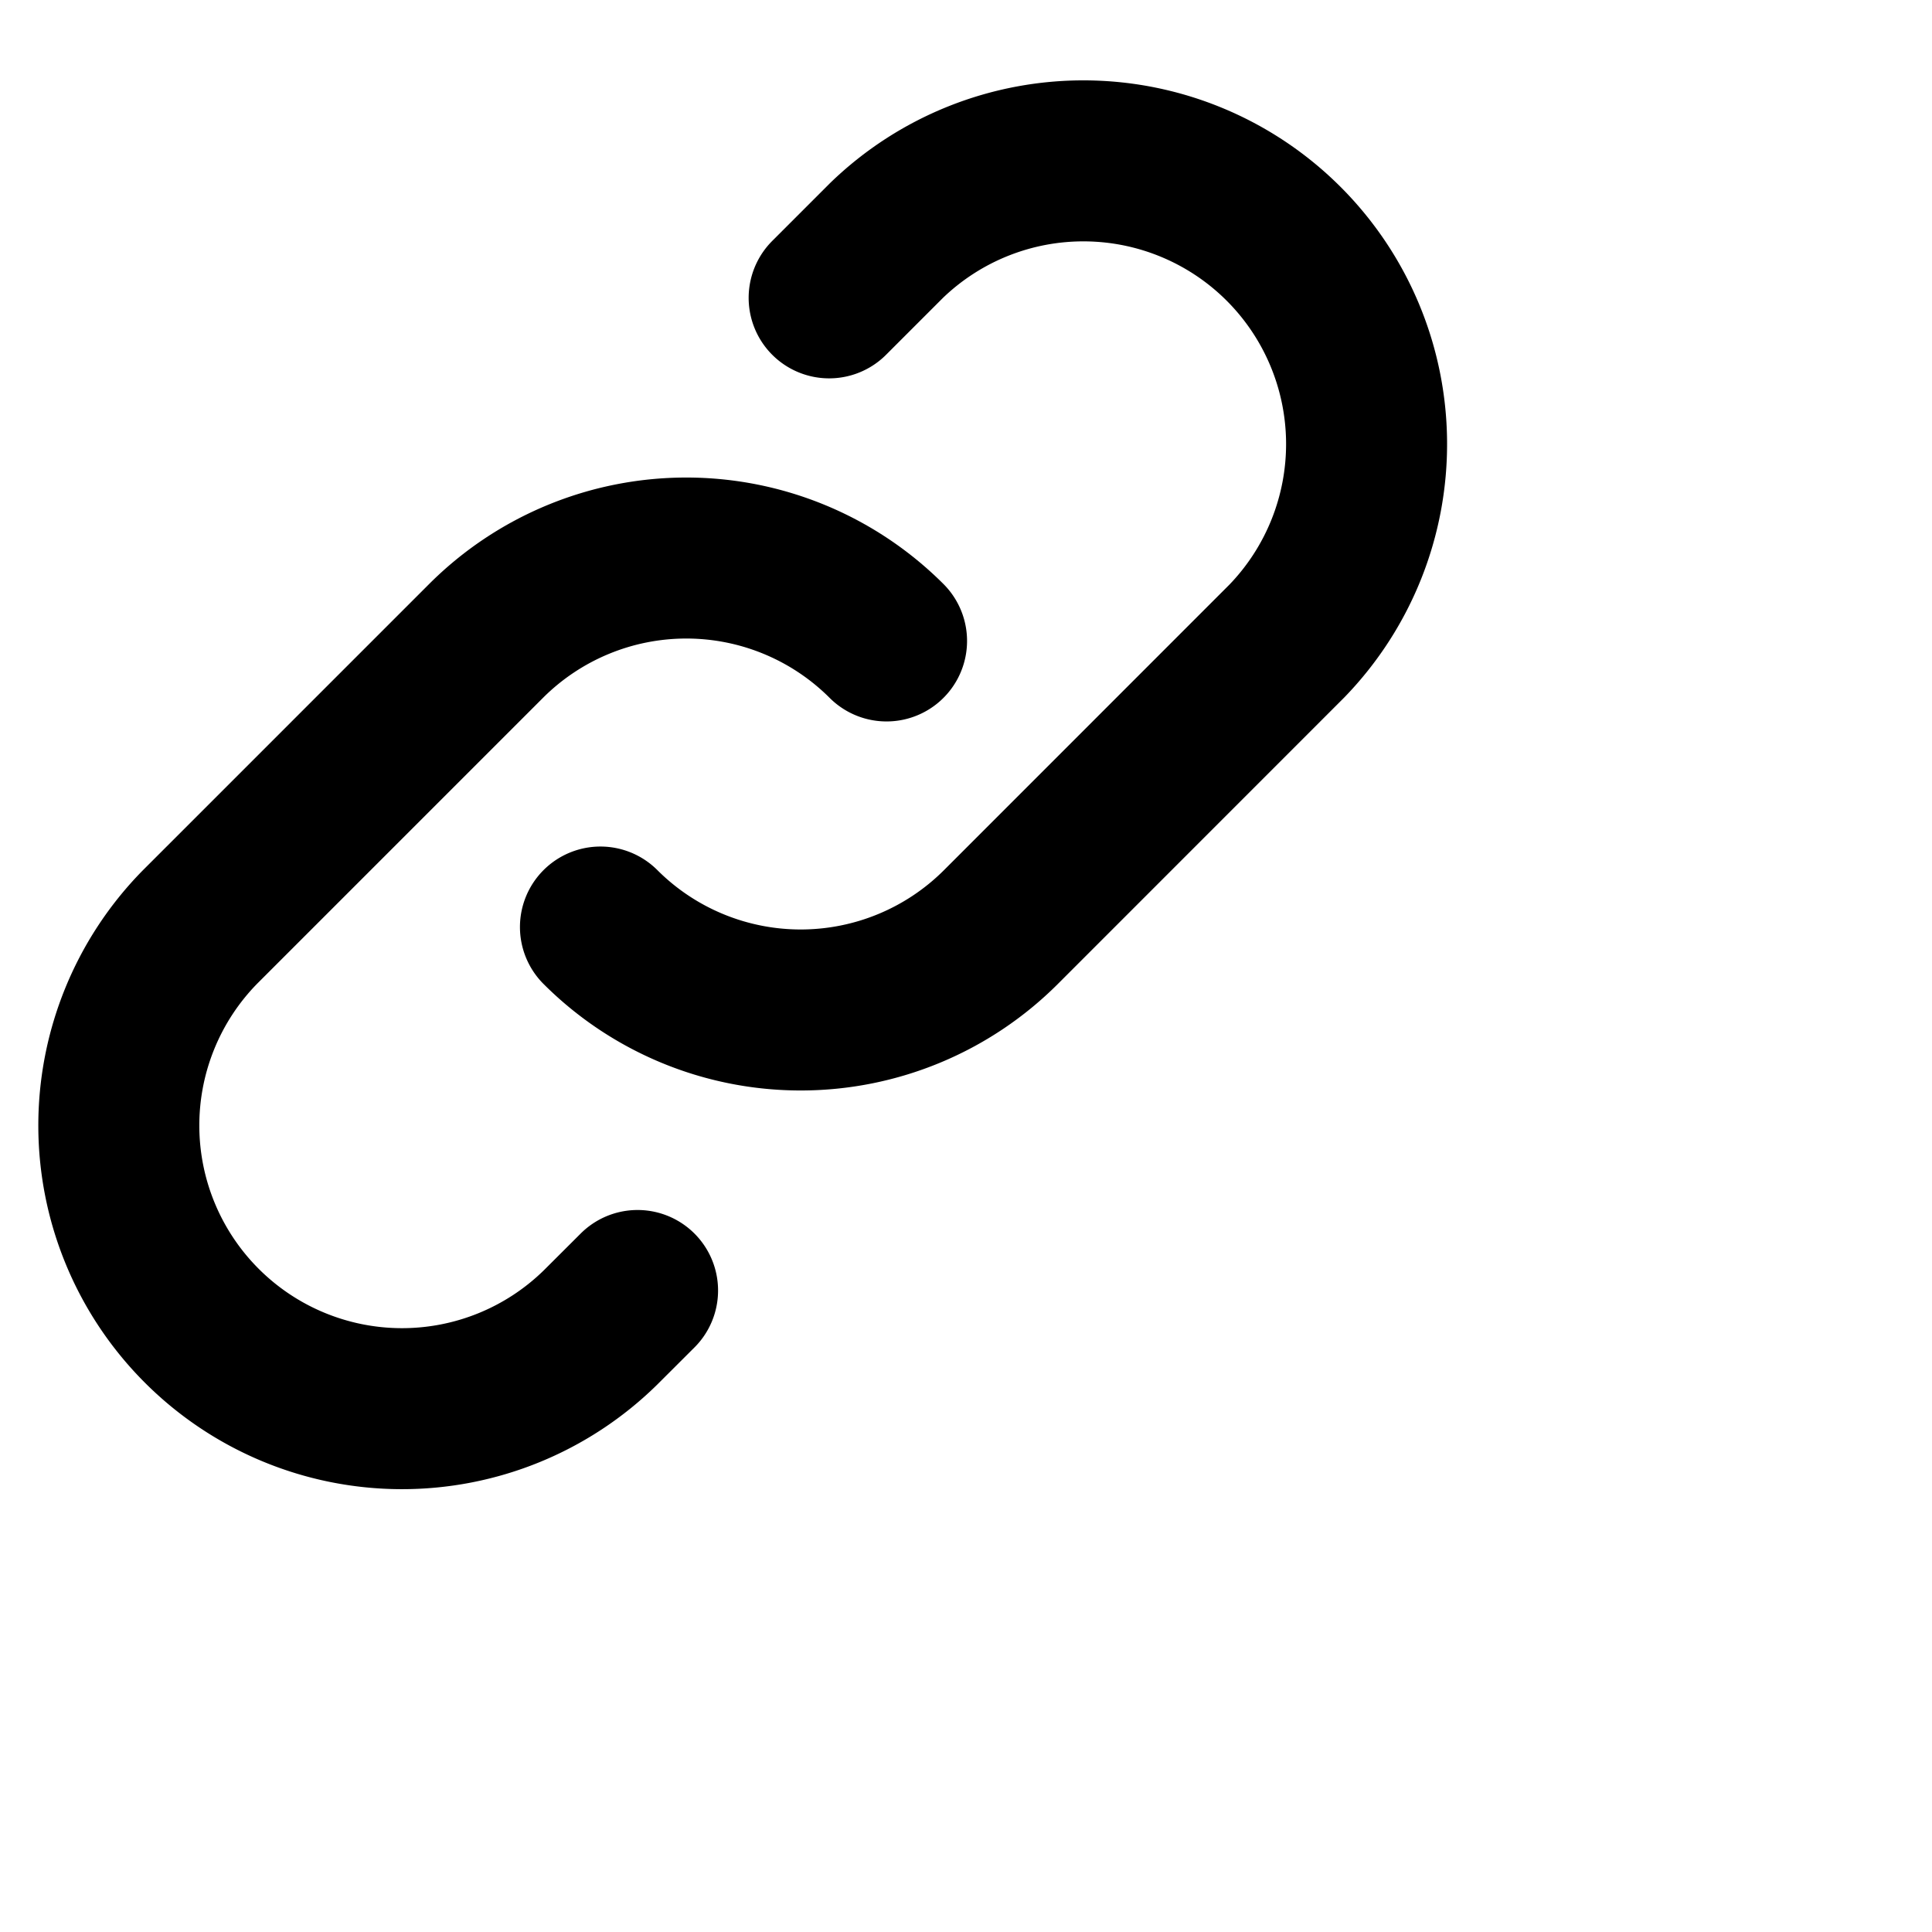 <svg class="w-6 h-6 text-gray-800 dark:text-white" aria-hidden="true" xmlns="http://www.w3.org/2000/svg" fill="none" height="24px" width="24px" viewBox="0 0 24 24">
    <path stroke="currentColor" stroke-linecap="round" stroke-linejoin="round" stroke-width="2" d="M11.013 7.962a3.519 3.519 0 0 0-4.975 0l-3.554 3.554a3.518 3.518 0 0 0 4.975 4.975l.461-.46m-.461-4.515a3.518 3.518 0 0 0 4.975 0l3.553-3.554a3.518 3.518 0 0 0-4.974-4.975L10.3 3.7"/>
  </svg>